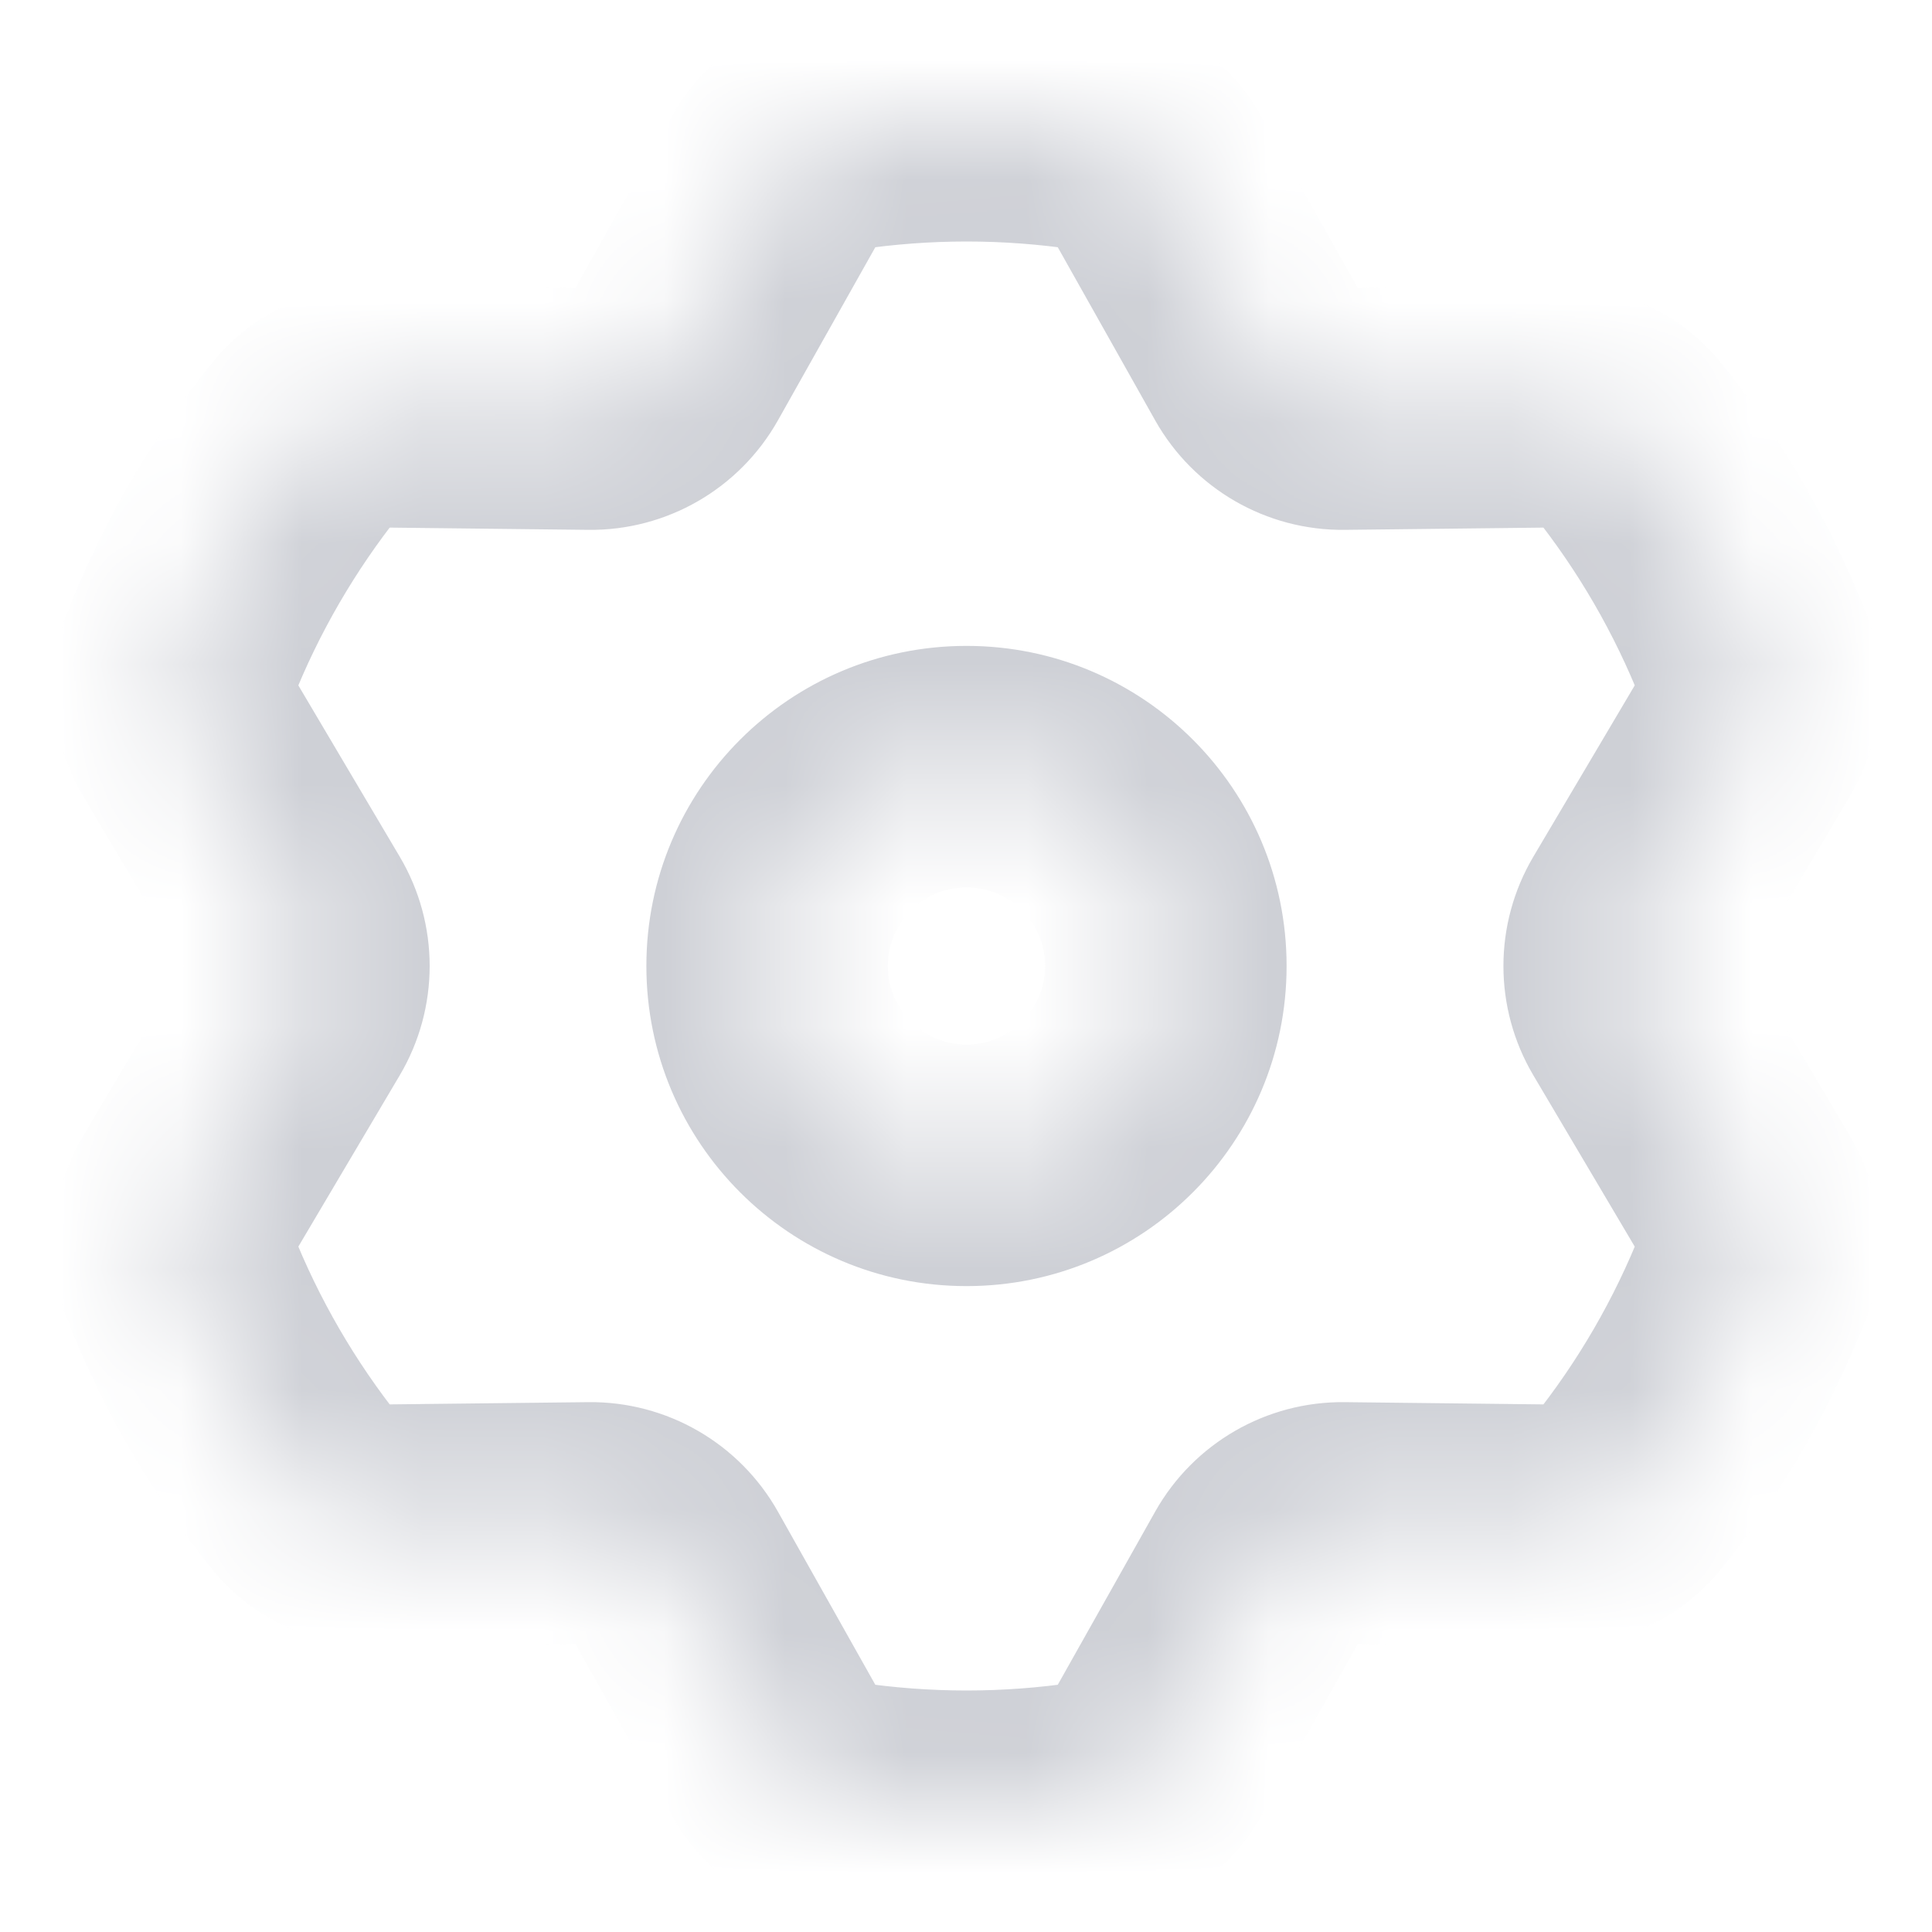 <svg width="16" height="16" viewBox="0 0 16 16" fill="none" xmlns="http://www.w3.org/2000/svg">
<mask id="path-1-inside-1_404:2283" fill="white">
<path fill-rule="evenodd" clip-rule="evenodd" d="M5.57 2.991C5.431 3.239 5.168 3.391 4.884 3.388L3.115 3.368C2.889 3.366 2.671 3.46 2.531 3.637C2.099 4.178 1.745 4.784 1.488 5.439C1.405 5.649 1.432 5.885 1.547 6.079L2.45 7.604C2.595 7.848 2.595 8.152 2.45 8.396L1.547 9.921C1.432 10.115 1.405 10.351 1.488 10.561C1.745 11.216 2.099 11.822 2.531 12.363C2.671 12.54 2.889 12.634 3.115 12.632L4.884 12.612C5.168 12.609 5.431 12.761 5.57 13.008L6.439 14.551C6.55 14.748 6.741 14.89 6.964 14.923C7.304 14.974 7.651 15 8.005 15C8.358 15 8.705 14.974 9.045 14.923C9.268 14.89 9.459 14.748 9.57 14.551L10.439 13.008C10.578 12.761 10.841 12.609 11.125 12.612L12.894 12.632C13.12 12.634 13.338 12.54 13.479 12.363C13.91 11.822 14.264 11.216 14.521 10.561C14.604 10.351 14.577 10.115 14.462 9.921L13.559 8.396C13.414 8.152 13.414 7.848 13.559 7.604L14.462 6.079C14.577 5.885 14.604 5.649 14.521 5.439C14.264 4.784 13.91 4.178 13.479 3.637C13.338 3.46 13.12 3.366 12.894 3.368L11.125 3.388C10.841 3.391 10.578 3.239 10.439 2.991L9.57 1.449C9.459 1.252 9.268 1.11 9.045 1.077C8.705 1.026 8.358 1 8.005 1C7.651 1 7.304 1.026 6.964 1.077C6.741 1.11 6.55 1.252 6.439 1.449L5.57 2.991ZM8.004 9.651C8.916 9.651 9.655 8.912 9.655 8C9.655 7.088 8.916 6.349 8.004 6.349C7.093 6.349 6.353 7.088 6.353 8C6.353 8.912 7.093 9.651 8.004 9.651Z"/>
</mask>
<path d="M6.439 1.449L5.567 0.958L6.439 1.449ZM9.57 1.449L10.442 0.958L9.57 1.449ZM9.045 1.077L8.897 2.066L9.045 1.077ZM11.125 3.388L11.114 2.388L11.125 3.388ZM10.439 2.991L11.31 2.501L10.439 2.991ZM14.462 6.079L13.601 5.57L14.462 6.079ZM14.521 5.439L13.591 5.805L14.521 5.439ZM13.559 8.396L14.42 7.887L13.559 8.396ZM13.559 7.604L14.42 8.113L13.559 7.604ZM14.462 9.921L13.601 10.43L14.462 9.921ZM10.439 13.008L9.567 12.518L10.439 13.008ZM11.125 12.612L11.136 11.612L11.125 12.612ZM9.045 14.923L9.192 15.912L9.045 14.923ZM9.57 14.551L8.699 14.061L9.57 14.551ZM6.439 14.551L5.567 15.042L6.439 14.551ZM6.964 14.923L7.112 13.934L6.964 14.923ZM4.884 12.612L4.873 11.612L4.884 12.612ZM5.57 13.008L4.699 13.499L5.57 13.008ZM2.531 12.363L1.749 12.987L2.531 12.363ZM3.115 12.632L3.104 11.632L3.115 12.632ZM1.547 9.921L0.687 9.411L1.547 9.921ZM1.488 10.561L2.418 10.195L1.488 10.561ZM2.45 7.604L1.589 8.113L2.45 7.604ZM1.488 5.439L0.557 5.073L1.488 5.439ZM1.547 6.079L0.687 6.589L1.547 6.079ZM12.894 12.632L12.905 11.632L12.894 12.632ZM13.479 12.363L14.26 12.987L13.479 12.363ZM3.104 4.368L4.873 4.388L4.895 2.388L3.126 2.368L3.104 4.368ZM2.418 5.805C2.639 5.244 2.942 4.725 3.312 4.26L1.749 3.013C1.256 3.631 0.852 4.324 0.557 5.073L2.418 5.805ZM3.31 7.094L2.408 5.57L0.687 6.589L1.589 8.113L3.31 7.094ZM2.408 10.43L3.31 8.906L1.589 7.887L0.687 9.411L2.408 10.43ZM3.312 11.74C2.942 11.275 2.639 10.755 2.418 10.195L0.557 10.927C0.852 11.676 1.256 12.369 1.749 12.987L3.312 11.74ZM4.873 11.612L3.104 11.632L3.126 13.632L4.895 13.612L4.873 11.612ZM7.31 14.061L6.442 12.518L4.699 13.499L5.567 15.042L7.31 14.061ZM8.005 14C7.701 14 7.402 13.977 7.112 13.934L6.817 15.912C7.205 15.97 7.602 16 8.005 16V14ZM8.897 13.934C8.607 13.977 8.309 14 8.005 14V16C8.407 16 8.804 15.97 9.192 15.912L8.897 13.934ZM9.567 12.518L8.699 14.061L10.442 15.042L11.31 13.499L9.567 12.518ZM12.905 11.632L11.136 11.612L11.114 13.612L12.883 13.632L12.905 11.632ZM13.591 10.195C13.37 10.756 13.068 11.275 12.697 11.74L14.26 12.987C14.753 12.369 15.157 11.676 15.452 10.927L13.591 10.195ZM12.699 8.906L13.601 10.43L15.322 9.411L14.42 7.887L12.699 8.906ZM13.601 5.57L12.699 7.094L14.42 8.113L15.322 6.589L13.601 5.57ZM12.697 4.26C13.068 4.725 13.37 5.244 13.591 5.805L15.452 5.073C15.157 4.324 14.753 3.631 14.26 3.013L12.697 4.26ZM11.136 4.388L12.905 4.368L12.883 2.368L11.114 2.388L11.136 4.388ZM8.699 1.939L9.567 3.482L11.31 2.501L10.442 0.958L8.699 1.939ZM8.005 2C8.309 2 8.607 2.023 8.897 2.066L9.192 0.088C8.804 0.03 8.407 0 8.005 0V2ZM7.112 2.066C7.402 2.023 7.701 2 8.005 2V0C7.602 0 7.205 0.03 6.817 0.088L7.112 2.066ZM6.442 3.482L7.31 1.939L5.567 0.958L4.699 2.501L6.442 3.482ZM8.655 8C8.655 8.36 8.364 8.651 8.004 8.651V10.651C9.469 10.651 10.655 9.464 10.655 8H8.655ZM8.004 7.349C8.364 7.349 8.655 7.64 8.655 8H10.655C10.655 6.536 9.469 5.349 8.004 5.349V7.349ZM7.353 8C7.353 7.64 7.645 7.349 8.004 7.349V5.349C6.54 5.349 5.353 6.536 5.353 8H7.353ZM8.004 8.651C7.645 8.651 7.353 8.36 7.353 8H5.353C5.353 9.464 6.54 10.651 8.004 10.651V8.651ZM6.817 0.088C6.261 0.171 5.816 0.517 5.567 0.958L7.31 1.939C7.284 1.987 7.22 2.05 7.112 2.066L6.817 0.088ZM10.442 0.958C10.193 0.517 9.748 0.17 9.192 0.088L8.897 2.066C8.789 2.05 8.726 1.986 8.699 1.939L10.442 0.958ZM11.114 2.388C11.195 2.387 11.27 2.43 11.31 2.501L9.567 3.482C9.886 4.048 10.487 4.395 11.136 4.388L11.114 2.388ZM14.26 3.013C13.91 2.575 13.389 2.363 12.883 2.368L12.905 4.368C12.851 4.369 12.765 4.346 12.697 4.26L14.26 3.013ZM15.322 6.589C15.58 6.153 15.657 5.595 15.452 5.073L13.591 5.805C13.55 5.703 13.574 5.616 13.601 5.57L15.322 6.589ZM14.42 7.887C14.461 7.957 14.461 8.043 14.42 8.113L12.699 7.094C12.368 7.653 12.368 8.347 12.699 8.906L14.42 7.887ZM15.452 10.927C15.657 10.405 15.58 9.847 15.322 9.411L13.601 10.43C13.574 10.384 13.55 10.297 13.591 10.195L15.452 10.927ZM11.31 13.499C11.27 13.57 11.195 13.613 11.114 13.612L11.136 11.612C10.487 11.605 9.886 11.952 9.567 12.518L11.31 13.499ZM9.192 15.912C9.748 15.829 10.193 15.483 10.442 15.042L8.699 14.061C8.726 14.014 8.789 13.95 8.897 13.934L9.192 15.912ZM5.567 15.042C5.816 15.483 6.261 15.829 6.817 15.912L7.112 13.934C7.22 13.95 7.283 14.014 7.31 14.061L5.567 15.042ZM4.895 13.612C4.814 13.613 4.739 13.57 4.699 13.499L6.442 12.518C6.123 11.952 5.522 11.605 4.873 11.612L4.895 13.612ZM1.749 12.987C2.099 13.425 2.62 13.637 3.126 13.632L3.104 11.632C3.158 11.631 3.244 11.654 3.312 11.74L1.749 12.987ZM0.687 9.411C0.429 9.847 0.352 10.404 0.557 10.927L2.418 10.195C2.459 10.297 2.436 10.383 2.408 10.43L0.687 9.411ZM1.589 8.113C1.548 8.043 1.548 7.957 1.589 7.887L3.31 8.906C3.641 8.347 3.641 7.653 3.31 7.094L1.589 8.113ZM0.557 5.073C0.352 5.596 0.429 6.153 0.687 6.589L2.408 5.57C2.436 5.617 2.459 5.703 2.418 5.805L0.557 5.073ZM4.873 4.388C5.522 4.395 6.123 4.048 6.442 3.482L4.699 2.501C4.739 2.43 4.814 2.387 4.895 2.388L4.873 4.388ZM12.883 13.632C13.389 13.637 13.91 13.425 14.26 12.987L12.697 11.74C12.765 11.654 12.851 11.631 12.905 11.632L12.883 13.632ZM3.126 2.368C2.62 2.363 2.099 2.575 1.749 3.013L3.312 4.26C3.244 4.346 3.158 4.369 3.104 4.368L3.126 2.368Z" fill="#CED0D6" mask="url(#path-1-inside-1_404:2283)"/>
</svg>
